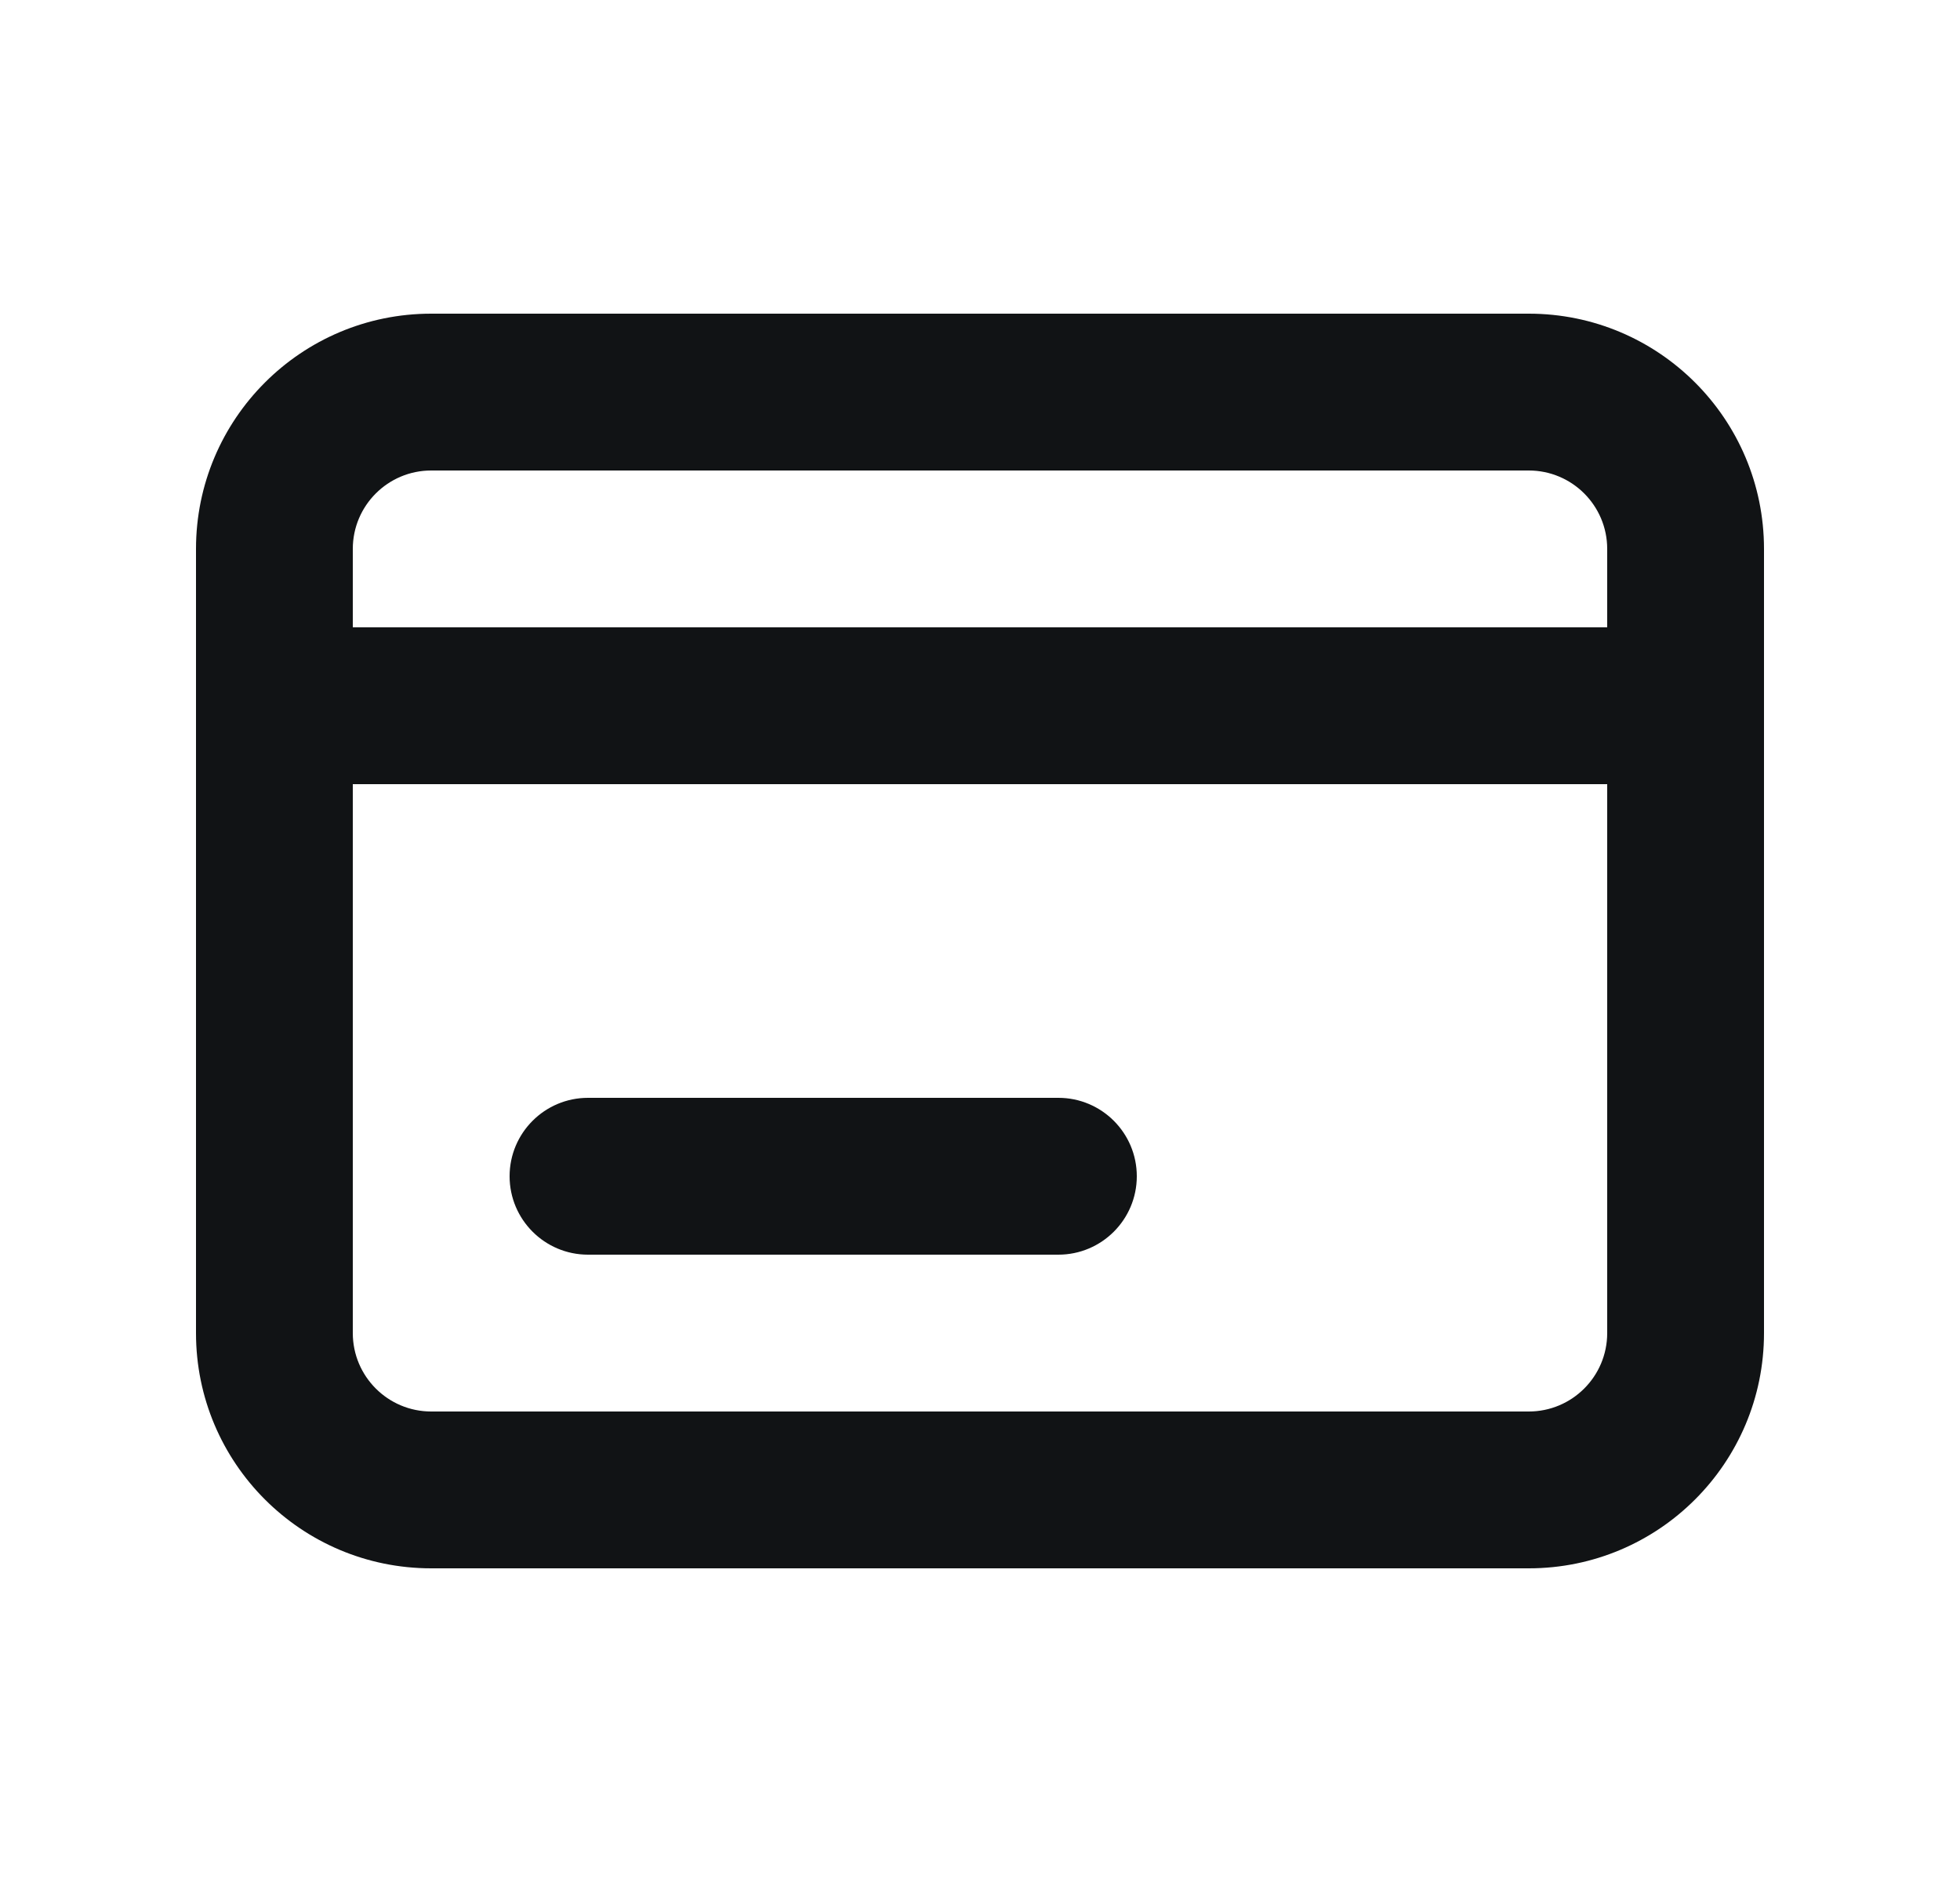 <svg width="25" height="24" viewBox="0 0 25 24" fill="none" xmlns="http://www.w3.org/2000/svg">
<path fill-rule="evenodd" clip-rule="evenodd" d="M2.5 7C2.5 5.343 3.843 4 5.5 4H19.5C21.157 4 22.5 5.343 22.5 7V17C22.5 18.657 21.157 20 19.5 20H5.5C3.843 20 2.5 18.657 2.5 17V7ZM5.5 6H19.5C20.052 6 20.5 6.448 20.5 7V8H4.5V7C4.5 6.448 4.948 6 5.5 6ZM4.5 10V17C4.5 17.552 4.948 18 5.5 18H19.5C20.052 18 20.5 17.552 20.5 17V10H4.5Z" fill="#111315"/>
<path fill-rule="evenodd" clip-rule="evenodd" d="M6.5 15C6.5 14.448 6.948 14 7.5 14H13.5C14.052 14 14.5 14.448 14.5 15C14.5 15.552 14.052 16 13.5 16H7.5C6.948 16 6.5 15.552 6.5 15Z" fill="#111315"/>
</svg>
